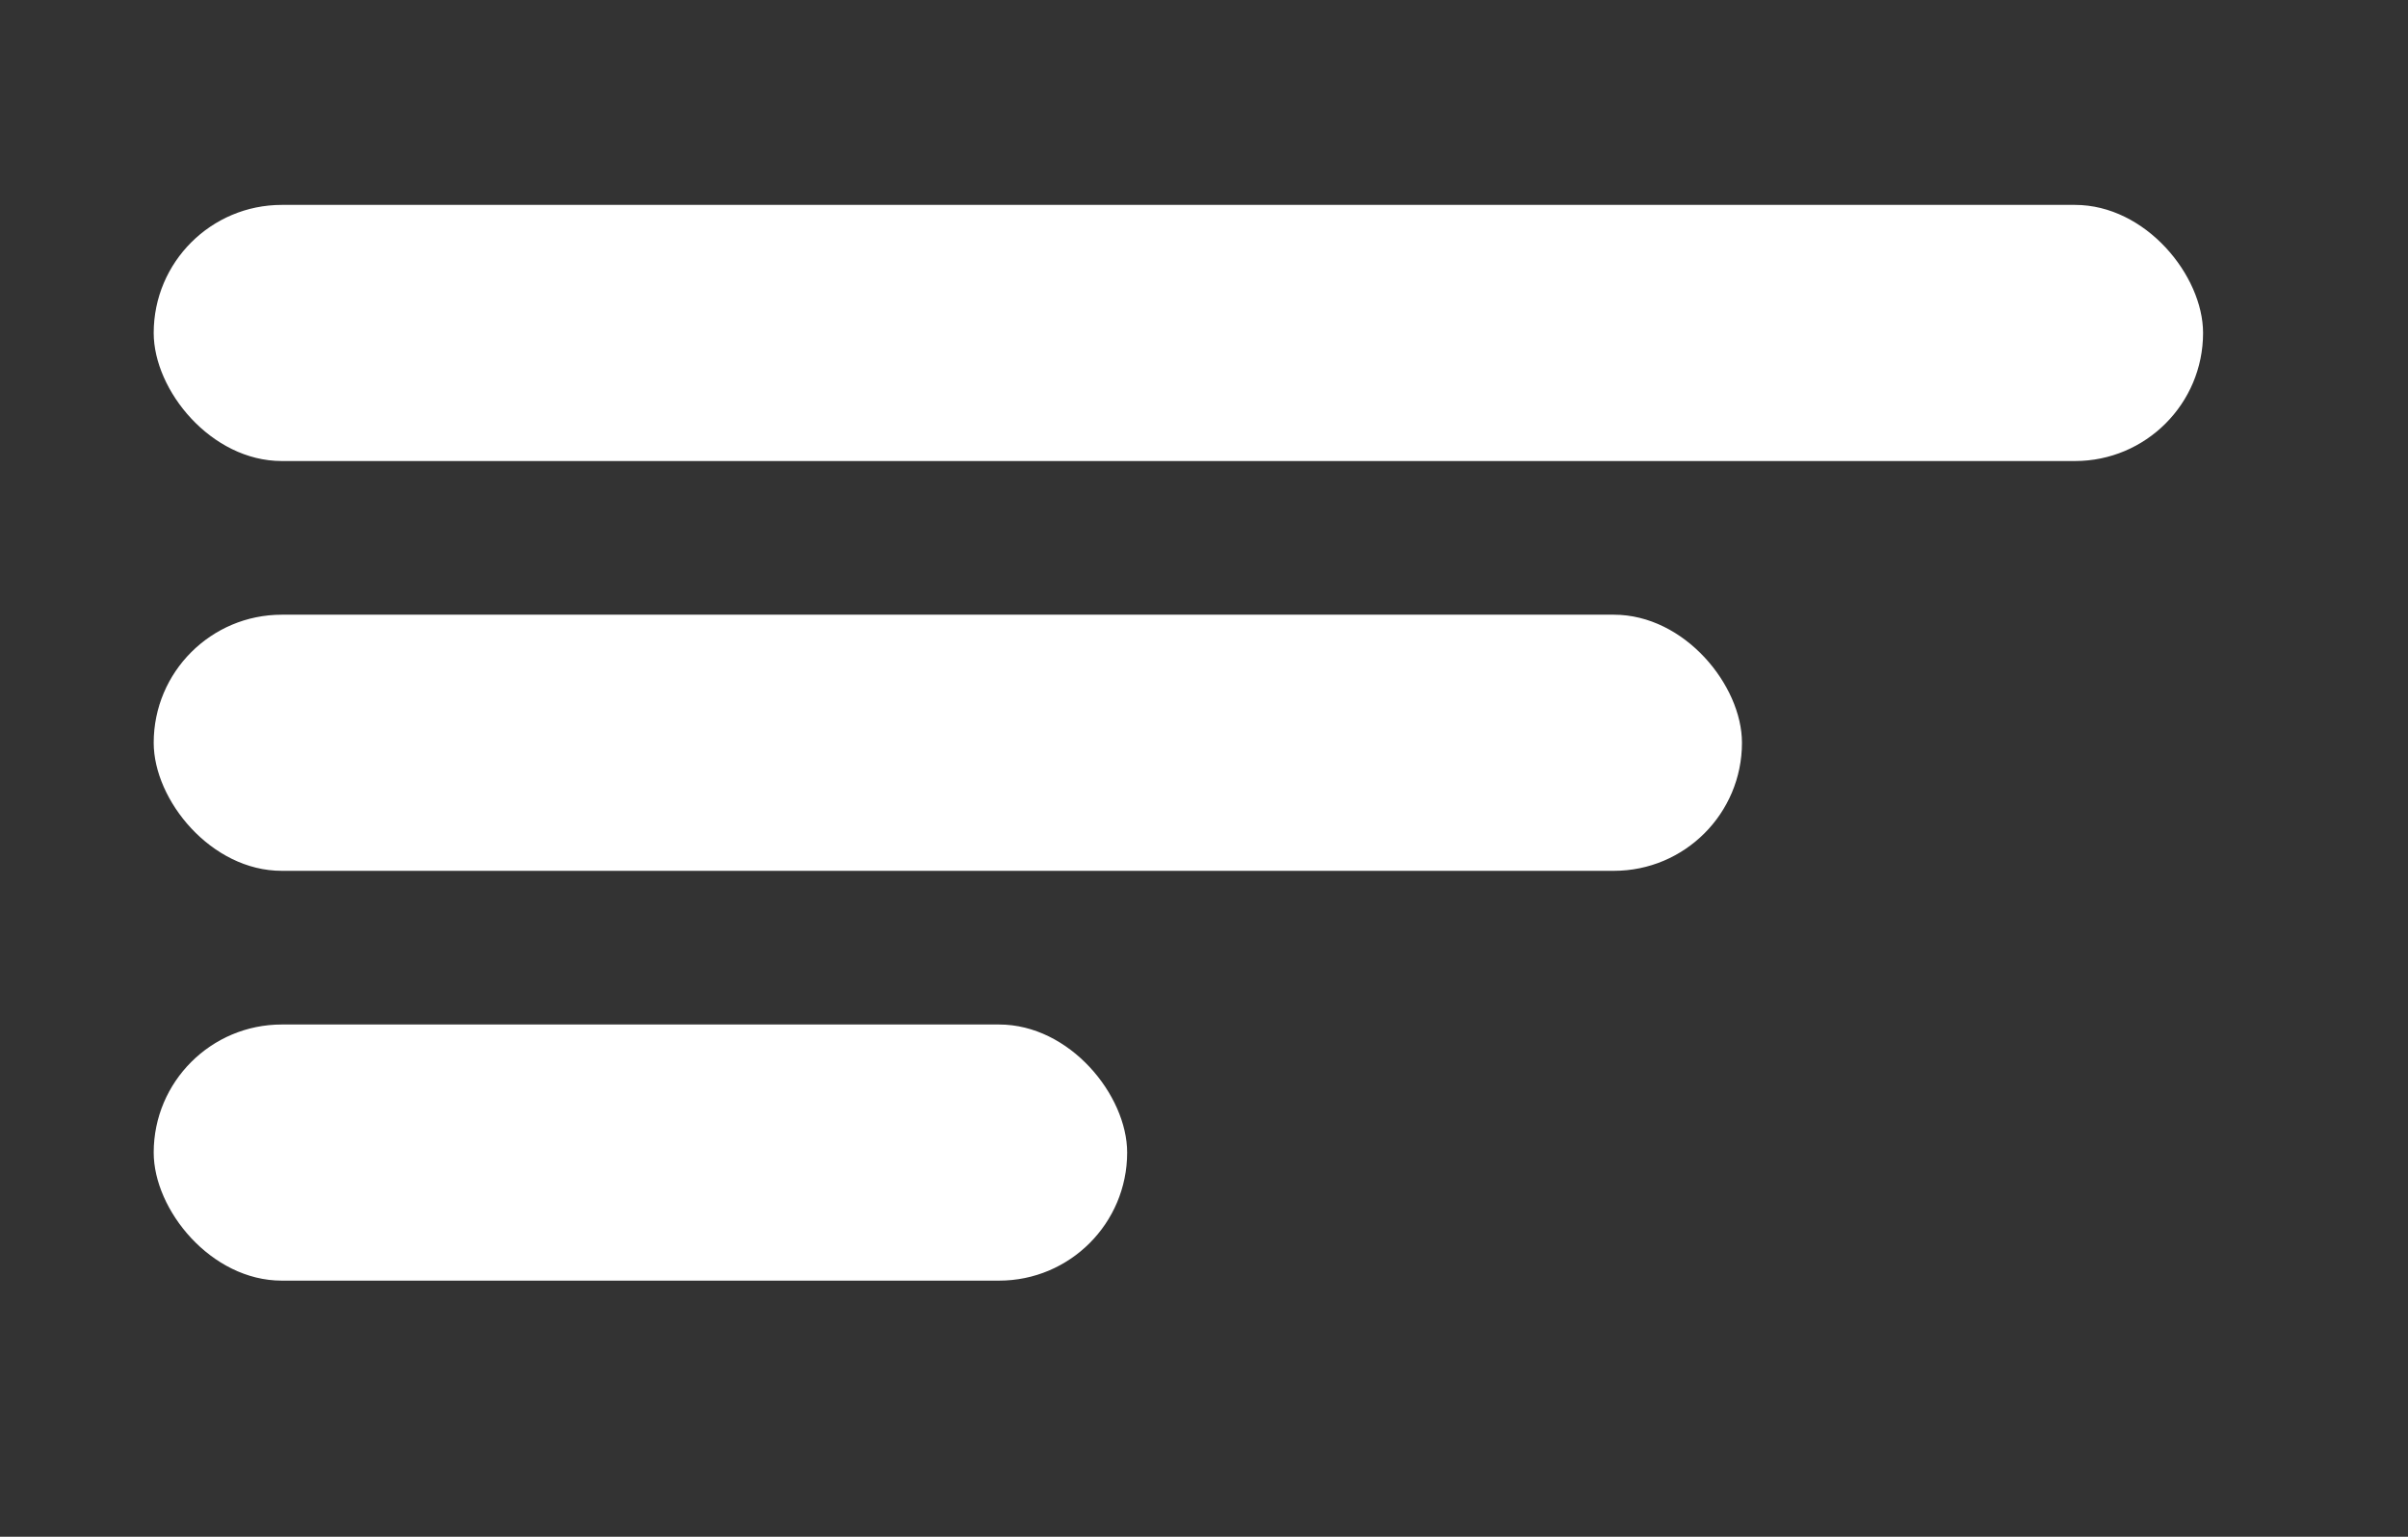 <svg width="47" height="30" viewBox="0 0 47 30" fill="none" xmlns="http://www.w3.org/2000/svg">
<rect x="0" y="0" width="47" height="30" fill="#333333" stroke="none"/>
<rect x="3" y="12" width="31" height="5" rx="2.5" fill="white"/>
<rect x="3" y="20" width="19" height="5" rx="2.5" fill="white"/>
<rect x="3" y="4" width="40" height="5" rx="2.5" fill="white"/>
</svg>

